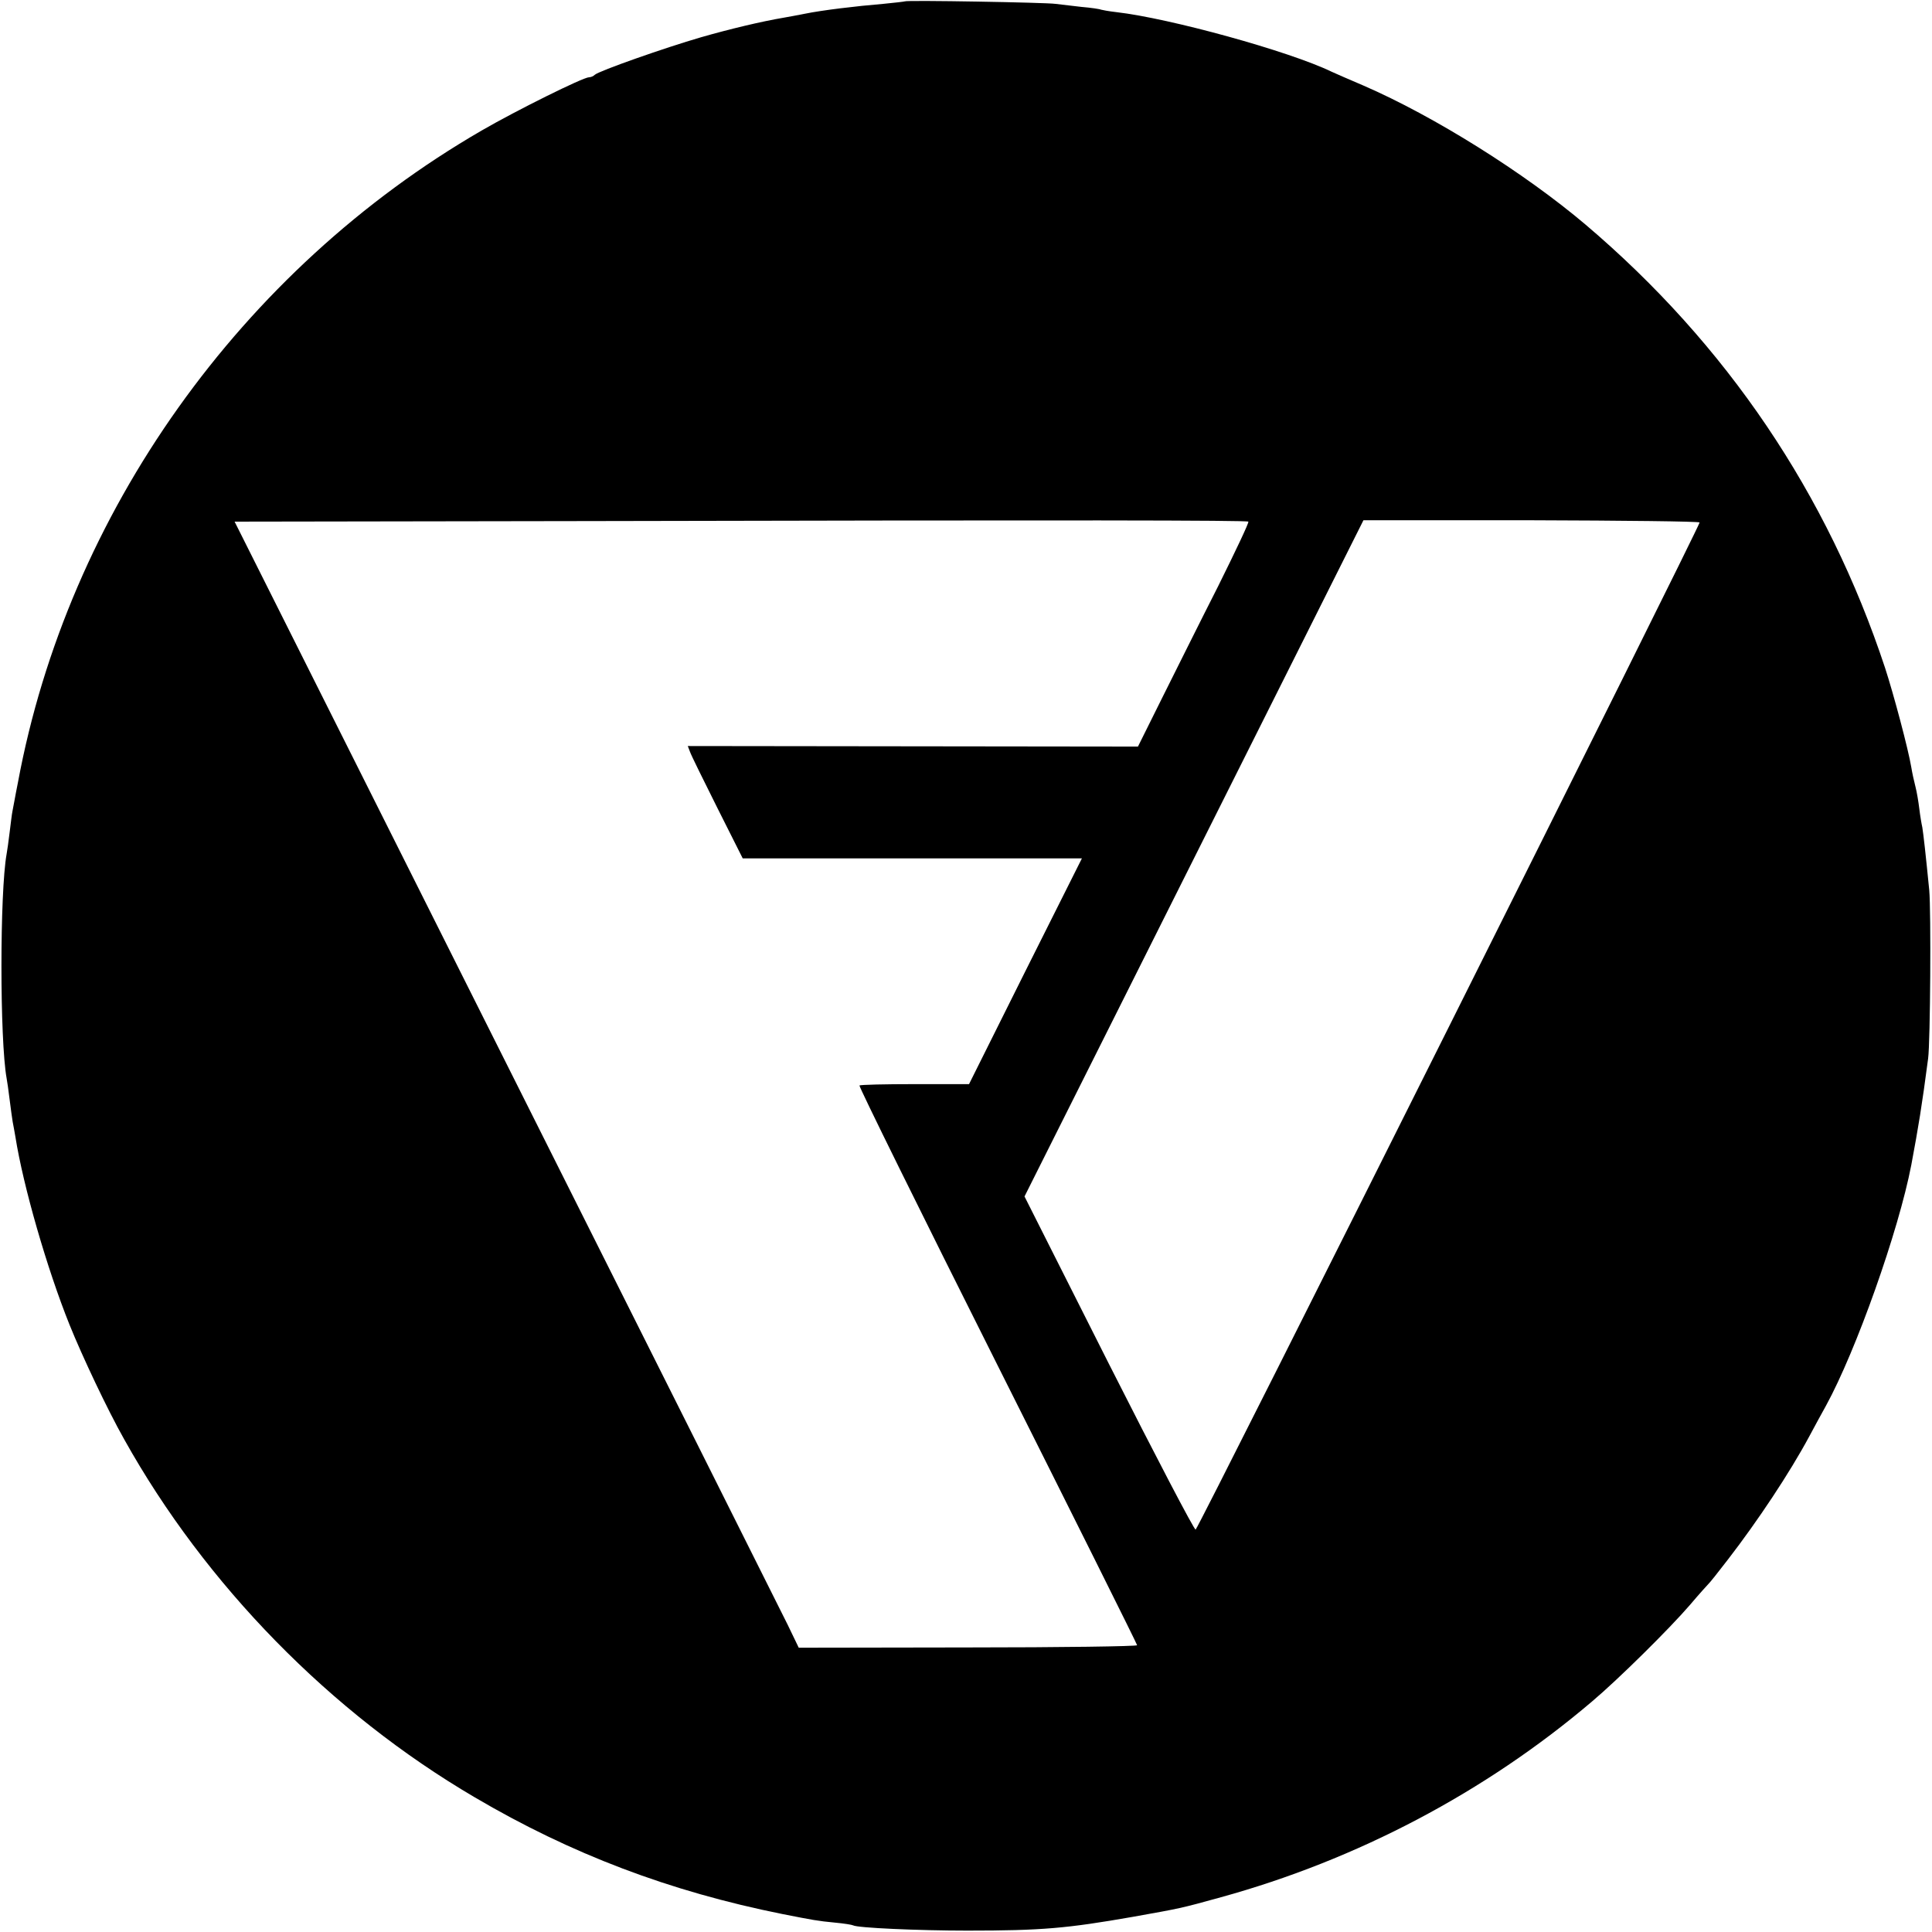 <?xml version="1.0" standalone="no"?>
<!DOCTYPE svg PUBLIC "-//W3C//DTD SVG 20010904//EN"
 "http://www.w3.org/TR/2001/REC-SVG-20010904/DTD/svg10.dtd">
<svg version="1.0" xmlns="http://www.w3.org/2000/svg"
 width="700pt" height="700pt" viewBox="0 0 700 700"
 preserveAspectRatio="xMidYMid meet">
<g transform="translate(0,700) scale(0.1,-0.1)"
fill="#000000" stroke="none">
<path d="M3278 6995 c-2 -1 -37 -5 -78 -9 -97 -8 -222 -23 -285 -36 -27 -5
-61 -12 -75 -14 -83 -14 -199 -42 -300 -71 -131 -38 -370 -122 -385 -136 -5
-5 -14 -9 -21 -9 -21 0 -263 -120 -389 -193 -872 -505 -1499 -1386 -1680
-2362 -10 -49 -18 -97 -20 -105 -2 -9 -6 -43 -10 -75 -4 -33 -9 -69 -11 -79
-25 -139 -25 -674 0 -813 2 -10 7 -45 11 -78 4 -32 9 -68 11 -80 2 -11 7 -36
10 -55 28 -177 114 -476 196 -680 45 -112 138 -309 198 -415 294 -527 748
-991 1270 -1297 348 -205 706 -341 1115 -423 112 -22 127 -25 190 -31 33 -3
63 -8 66 -10 15 -9 234 -19 414 -19 270 0 360 8 600 50 173 31 171 30 319 71
493 136 957 380 1344 709 95 80 282 265 355 350 33 39 63 72 66 75 4 3 36 43
72 90 108 140 223 313 294 445 21 39 48 89 61 112 109 199 263 633 309 872 26
139 38 211 61 386 8 62 11 533 4 610 -13 132 -21 202 -25 227 -3 13 -8 43 -11
68 -3 25 -9 61 -14 80 -5 19 -12 51 -15 70 -11 66 -64 265 -95 360 -208 630
-574 1172 -1085 1606 -222 188 -549 393 -805 504 -52 22 -104 45 -115 50 -155
75 -588 194 -780 216 -27 3 -53 8 -56 9 -3 2 -35 7 -71 10 -35 4 -78 9 -94 11
-33 5 -540 14 -546 9z m1245 -1885 c3 -3 -47 -108 -110 -235 -64 -126 -155
-309 -203 -405 l-87 -175 -816 1 -815 1 8 -21 c4 -12 49 -103 99 -203 l92
-183 615 0 614 0 -205 -409 -204 -409 -196 0 c-108 0 -198 -2 -201 -5 -3 -3
222 -459 500 -1013 278 -554 506 -1011 506 -1015 0 -4 -276 -8 -613 -8 l-613
-1 -40 83 c-22 45 -482 963 -1022 2039 l-982 1958 1273 2 c1770 4 2395 3 2400
-2z m1635 -3 c3 -9 -1809 -3632 -1826 -3649 -4 -4 -145 266 -314 600 l-306
607 614 1225 614 1225 608 0 c334 -1 608 -4 610 -8z"/>
</g>
</svg>
